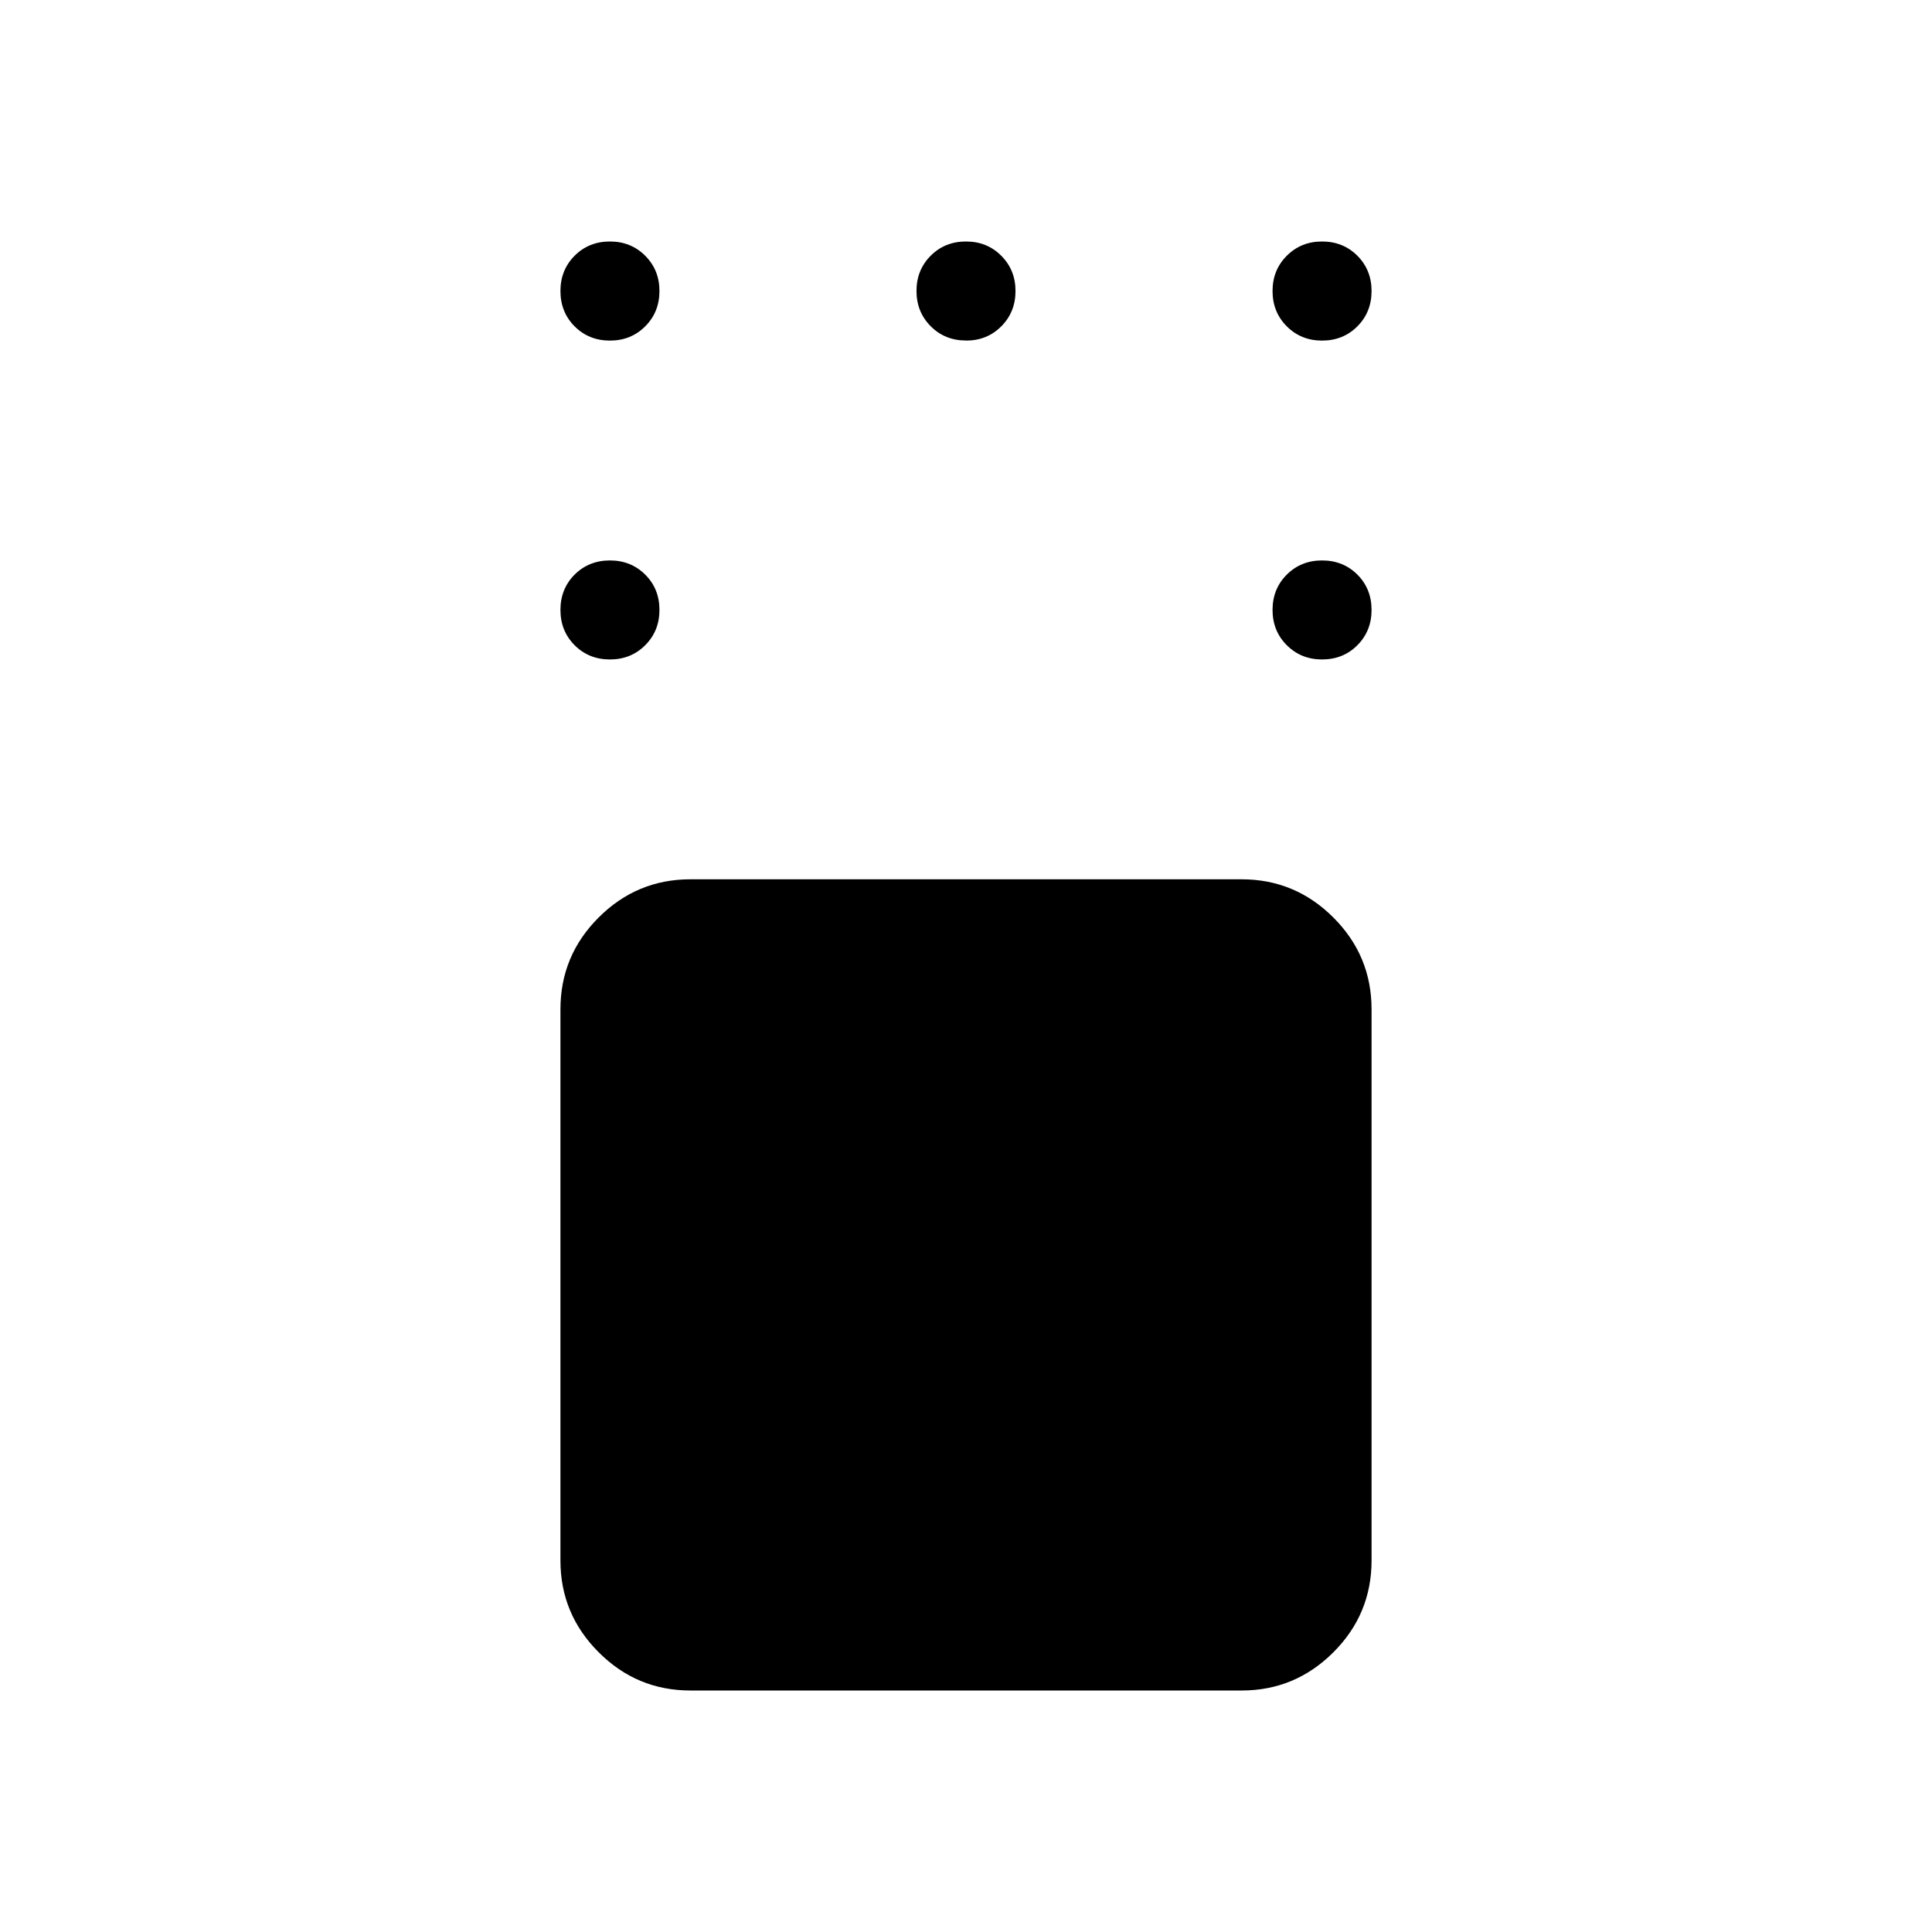 <svg xmlns="http://www.w3.org/2000/svg" width="1em" height="1em" viewBox="0 0 24 24"><path fill="currentColor" d="M8.577 21q-.666 0-1.14-.475q-.475-.474-.475-1.14v-6.847q0-.666.474-1.14q.475-.475 1.14-.475h6.847q.666 0 1.141.475q.474.474.474 1.14v6.847q0 .666-.474 1.14q-.475.475-1.14.475zm7.846-12.808q-.261 0-.438-.177t-.177-.438q0-.262.177-.439q.177-.176.438-.176q.262 0 .439.176q.176.177.176.439q0 .261-.176.438t-.439.177m0-3.961q-.261 0-.438-.177t-.177-.439q0-.261.177-.438T16.423 3q.262 0 .439.177q.176.177.176.438q0 .262-.176.439q-.177.177-.439.177M12 4.23q-.262 0-.438-.177q-.177-.177-.177-.439q0-.261.177-.438Q11.738 3 12 3t.438.177q.177.177.177.438q0 .262-.177.439q-.176.177-.438.177m-4.423 0q-.262 0-.439-.177q-.176-.177-.176-.439q0-.261.176-.438T7.577 3q.261 0 .438.177t.177.438q0 .262-.177.439t-.438.177m0 3.961q-.262 0-.439-.177q-.176-.177-.176-.438q0-.262.176-.439q.177-.176.439-.176q.261 0 .438.176t.177.439q0 .261-.177.438t-.438.177"/></svg>